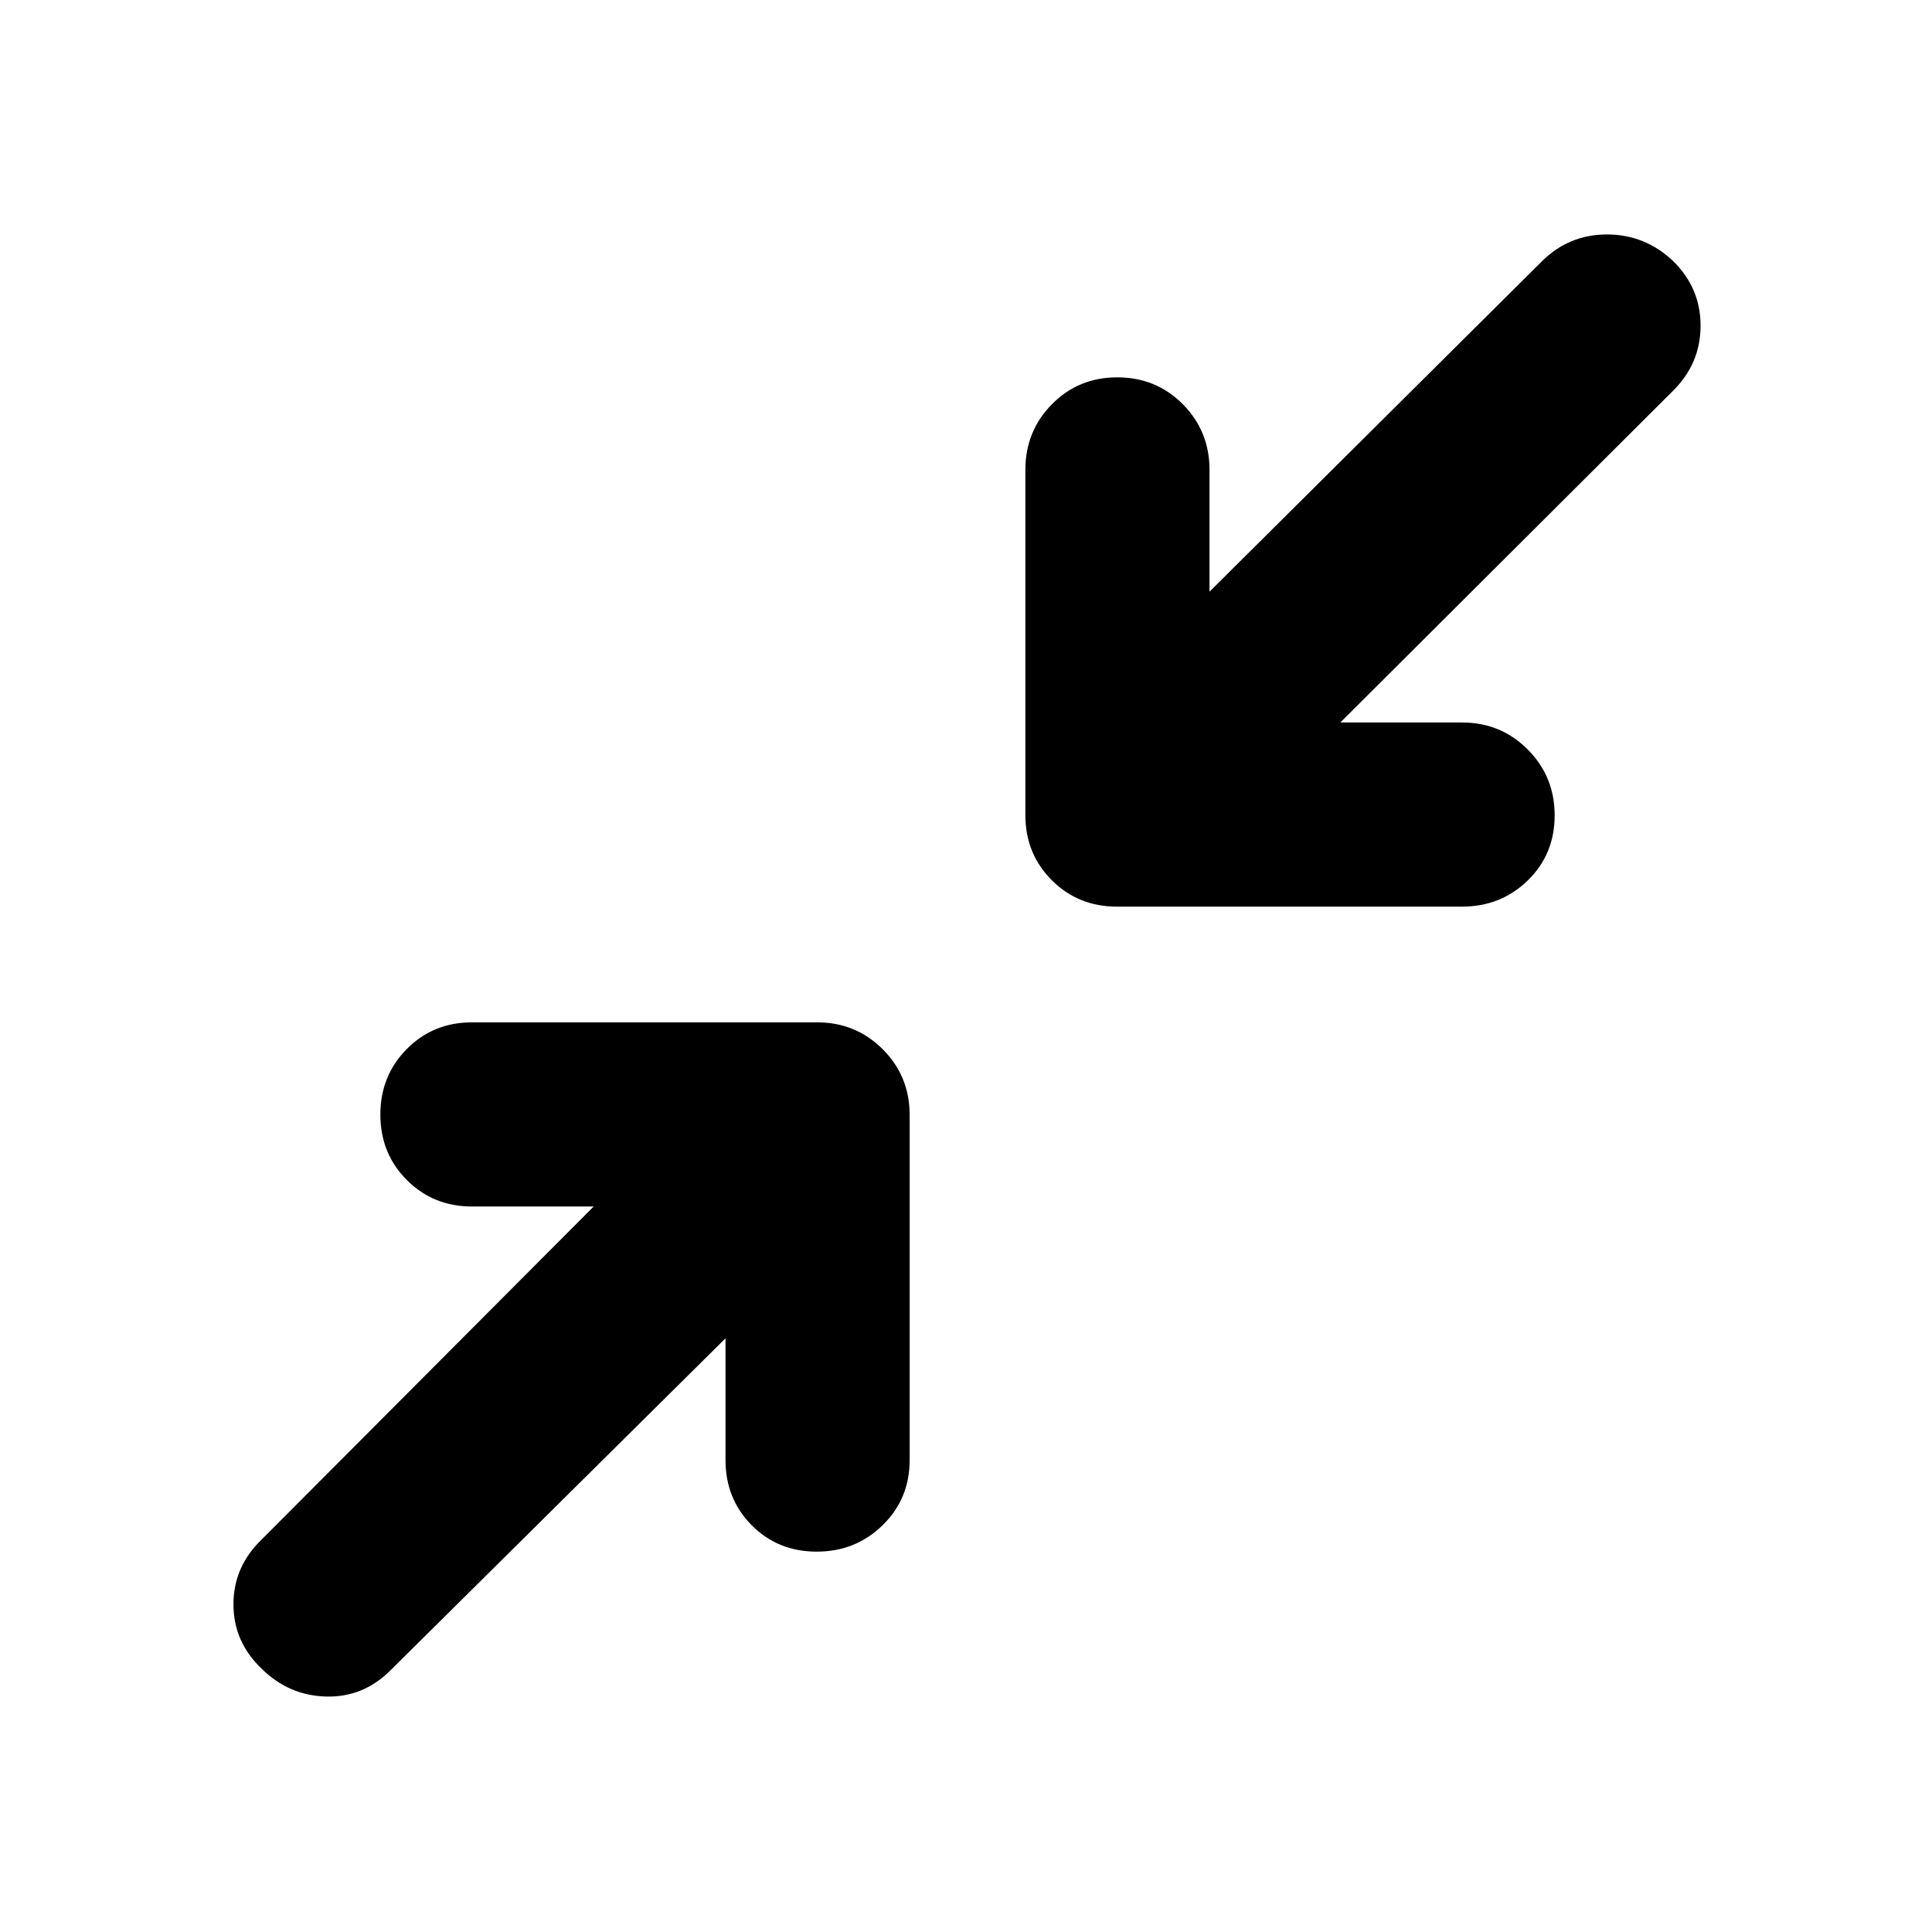 <svg xmlns="http://www.w3.org/2000/svg" height="48" viewBox="0 -960 960 960" width="48"><path d="M360.5-295 194-130q-13.5 13.5-32 13t-32-13.84q-14-13.34-14-32T130-195l165-165.5h-60.5q-19.25 0-32.37-13.18Q189-386.85 189-406.18q0-19.32 13.13-32.57Q215.25-452 234.5-452H406q19.25 0 32.63 13.37Q452-425.25 452-406v171.5q0 19.25-13.43 32.37Q425.15-189 405.82-189q-19.32 0-32.32-13.13-13-13.12-13-32.37V-295ZM666-601h60.5q19.25 0 32.63 13.43 13.37 13.42 13.37 32.75 0 19.32-13.37 32.32-13.38 13-32.63 13H555q-19.25 0-32.37-13.13Q509.5-535.75 509.5-555v-171.5q0-19.25 13.18-32.63 13.17-13.37 32.5-13.37 19.32 0 32.57 13.37Q601-745.75 601-726.5v60.5l165-164q13.5-13.5 32.5-13.5t33 13.34q13.5 13.34 13.5 32T831.5-766L666-601Z"/></svg>